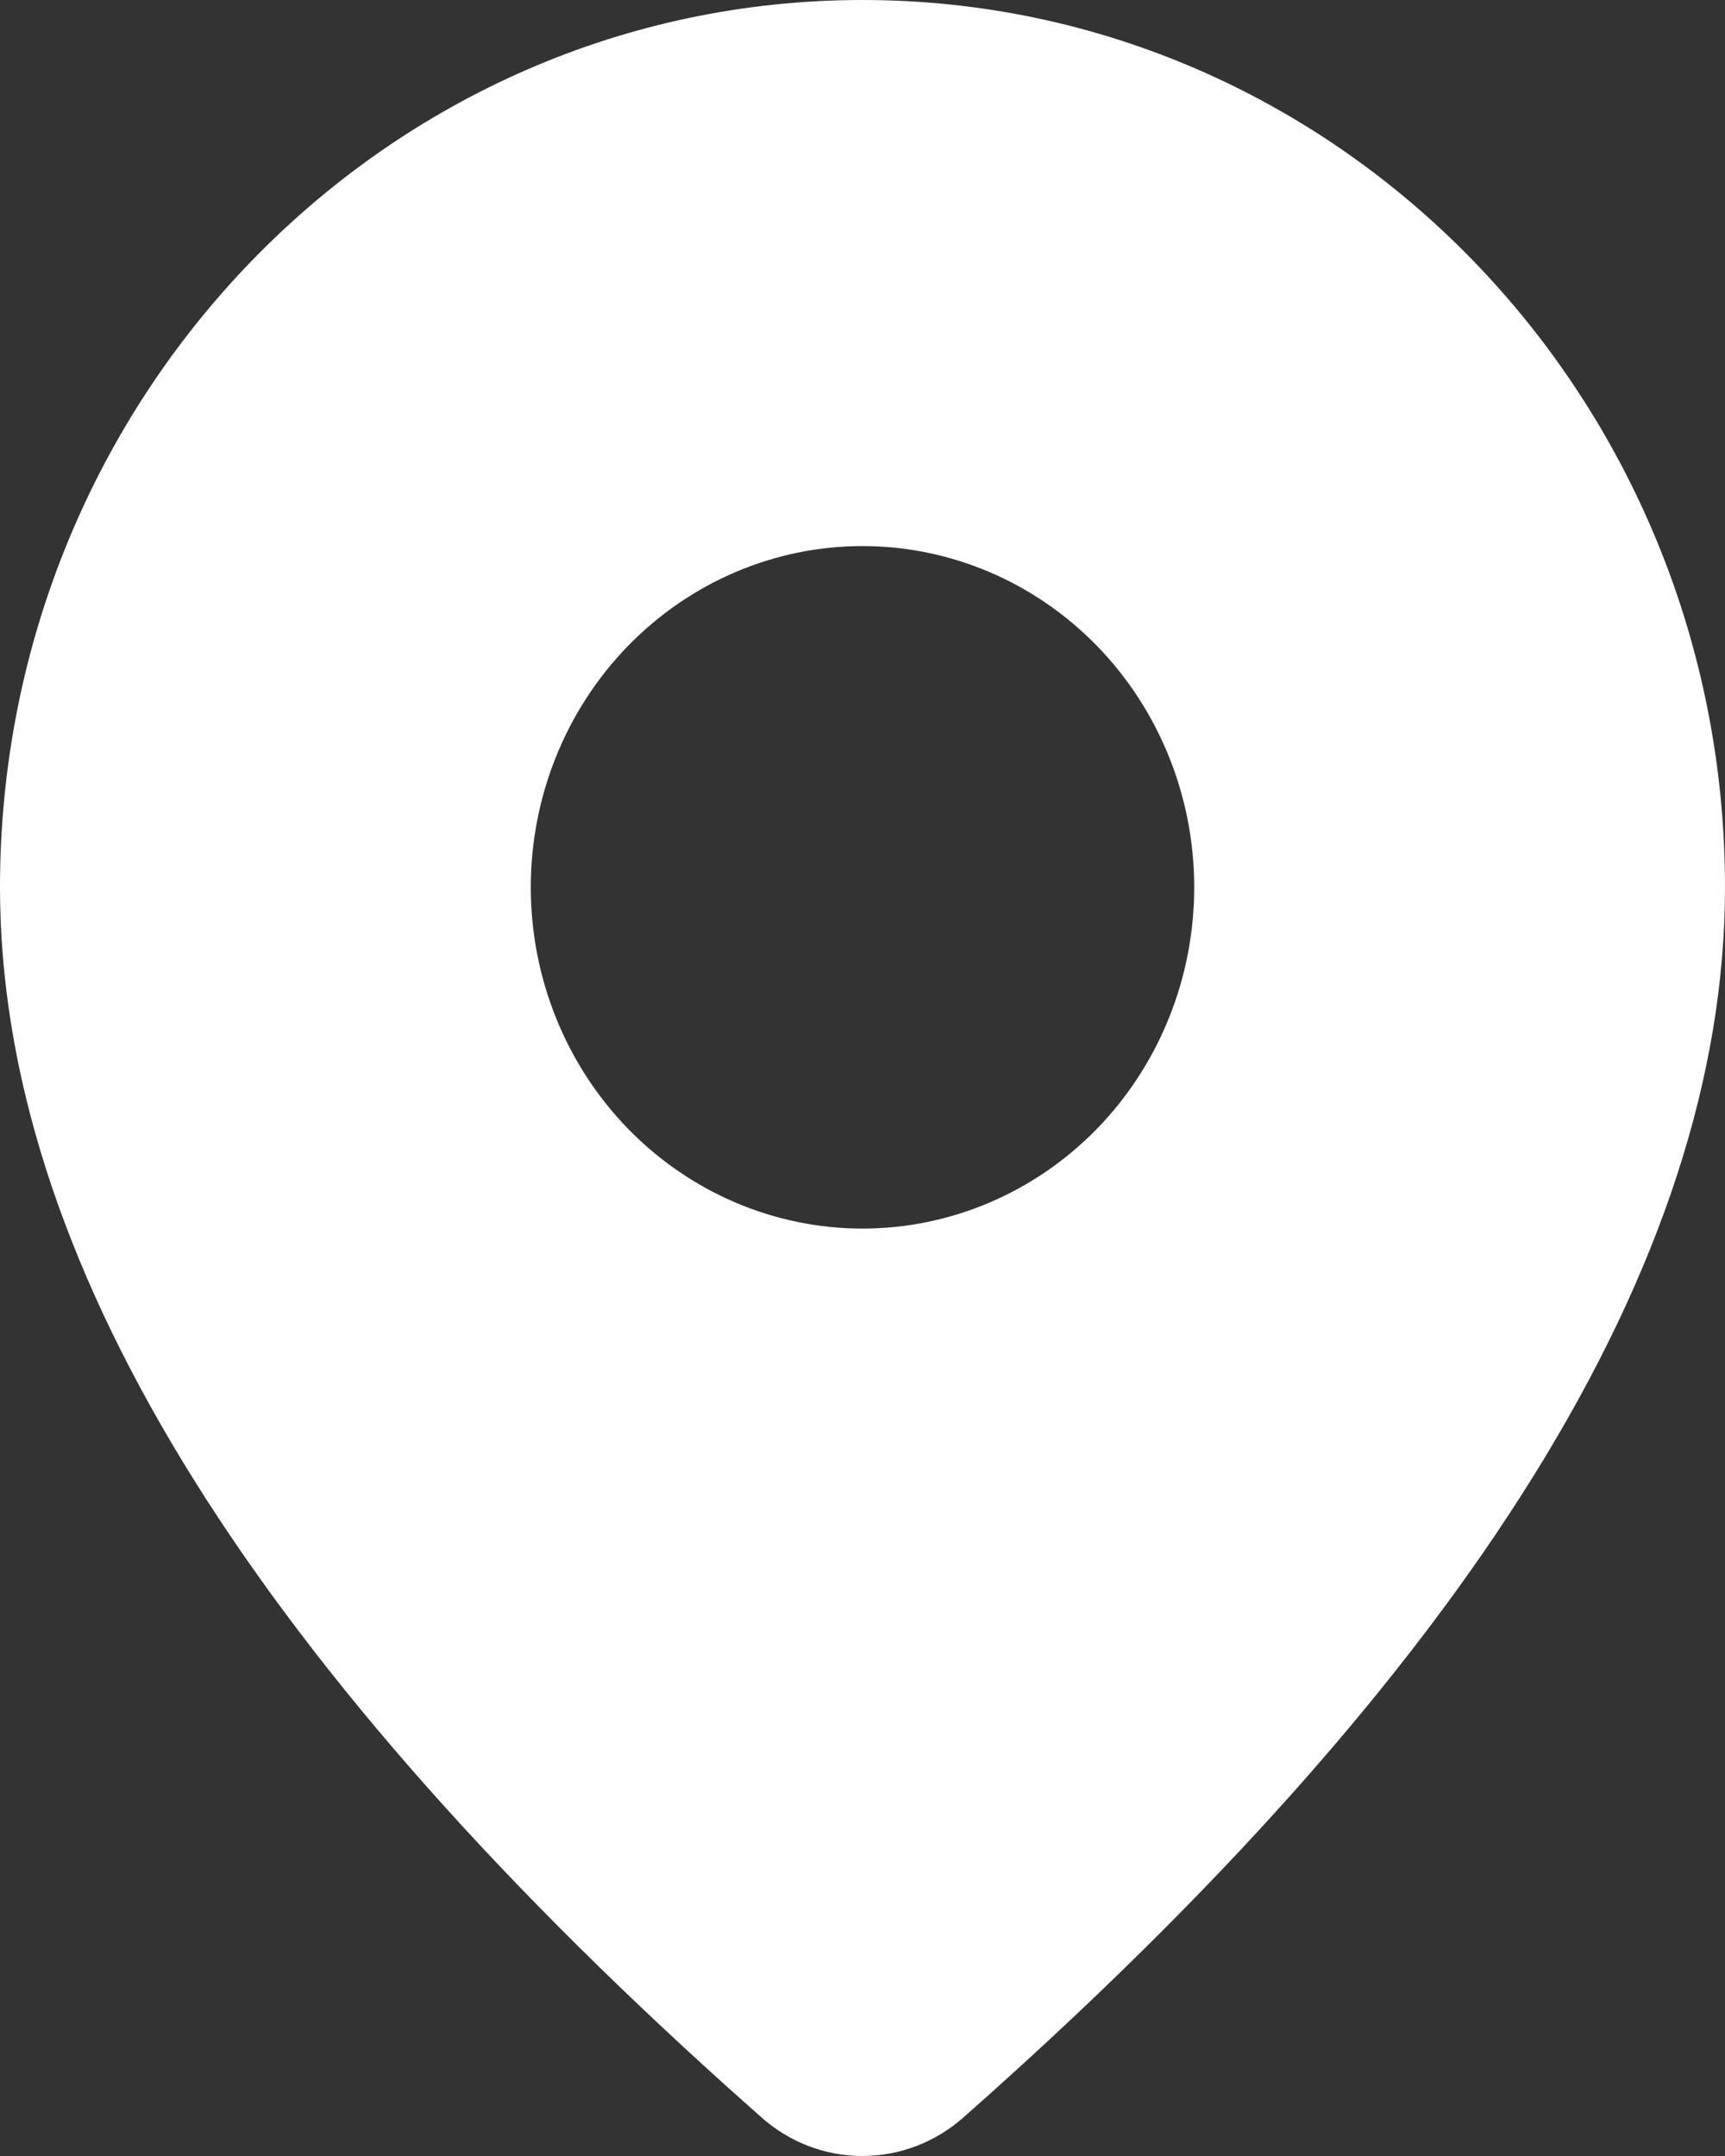 <svg width="20" height="25" viewBox="0 0 20 25" fill="none" xmlns="http://www.w3.org/2000/svg">
<rect x="0" y="0" width="20" height="25" fill="#333333" stroke="none"/>
<path d="M10 0C15.523 0 20 4.606 20 10.289C20 14.637 17.031 19.375 11.169 24.554C10.843 24.842 10.428 25 9.998 25C9.568 25 9.153 24.841 8.828 24.552L8.44 24.206C2.838 19.162 0 14.54 0 10.289C0 4.606 4.477 0 10 0ZM10 6.332C8.98 6.332 8.002 6.749 7.28 7.491C6.559 8.233 6.154 9.239 6.154 10.289C6.154 11.338 6.559 12.345 7.28 13.087C8.002 13.829 8.98 14.246 10 14.246C11.02 14.246 11.998 13.829 12.72 13.087C13.441 12.345 13.846 11.338 13.846 10.289C13.846 9.239 13.441 8.233 12.72 7.491C11.998 6.749 11.02 6.332 10 6.332Z" fill="white"/>
</svg>